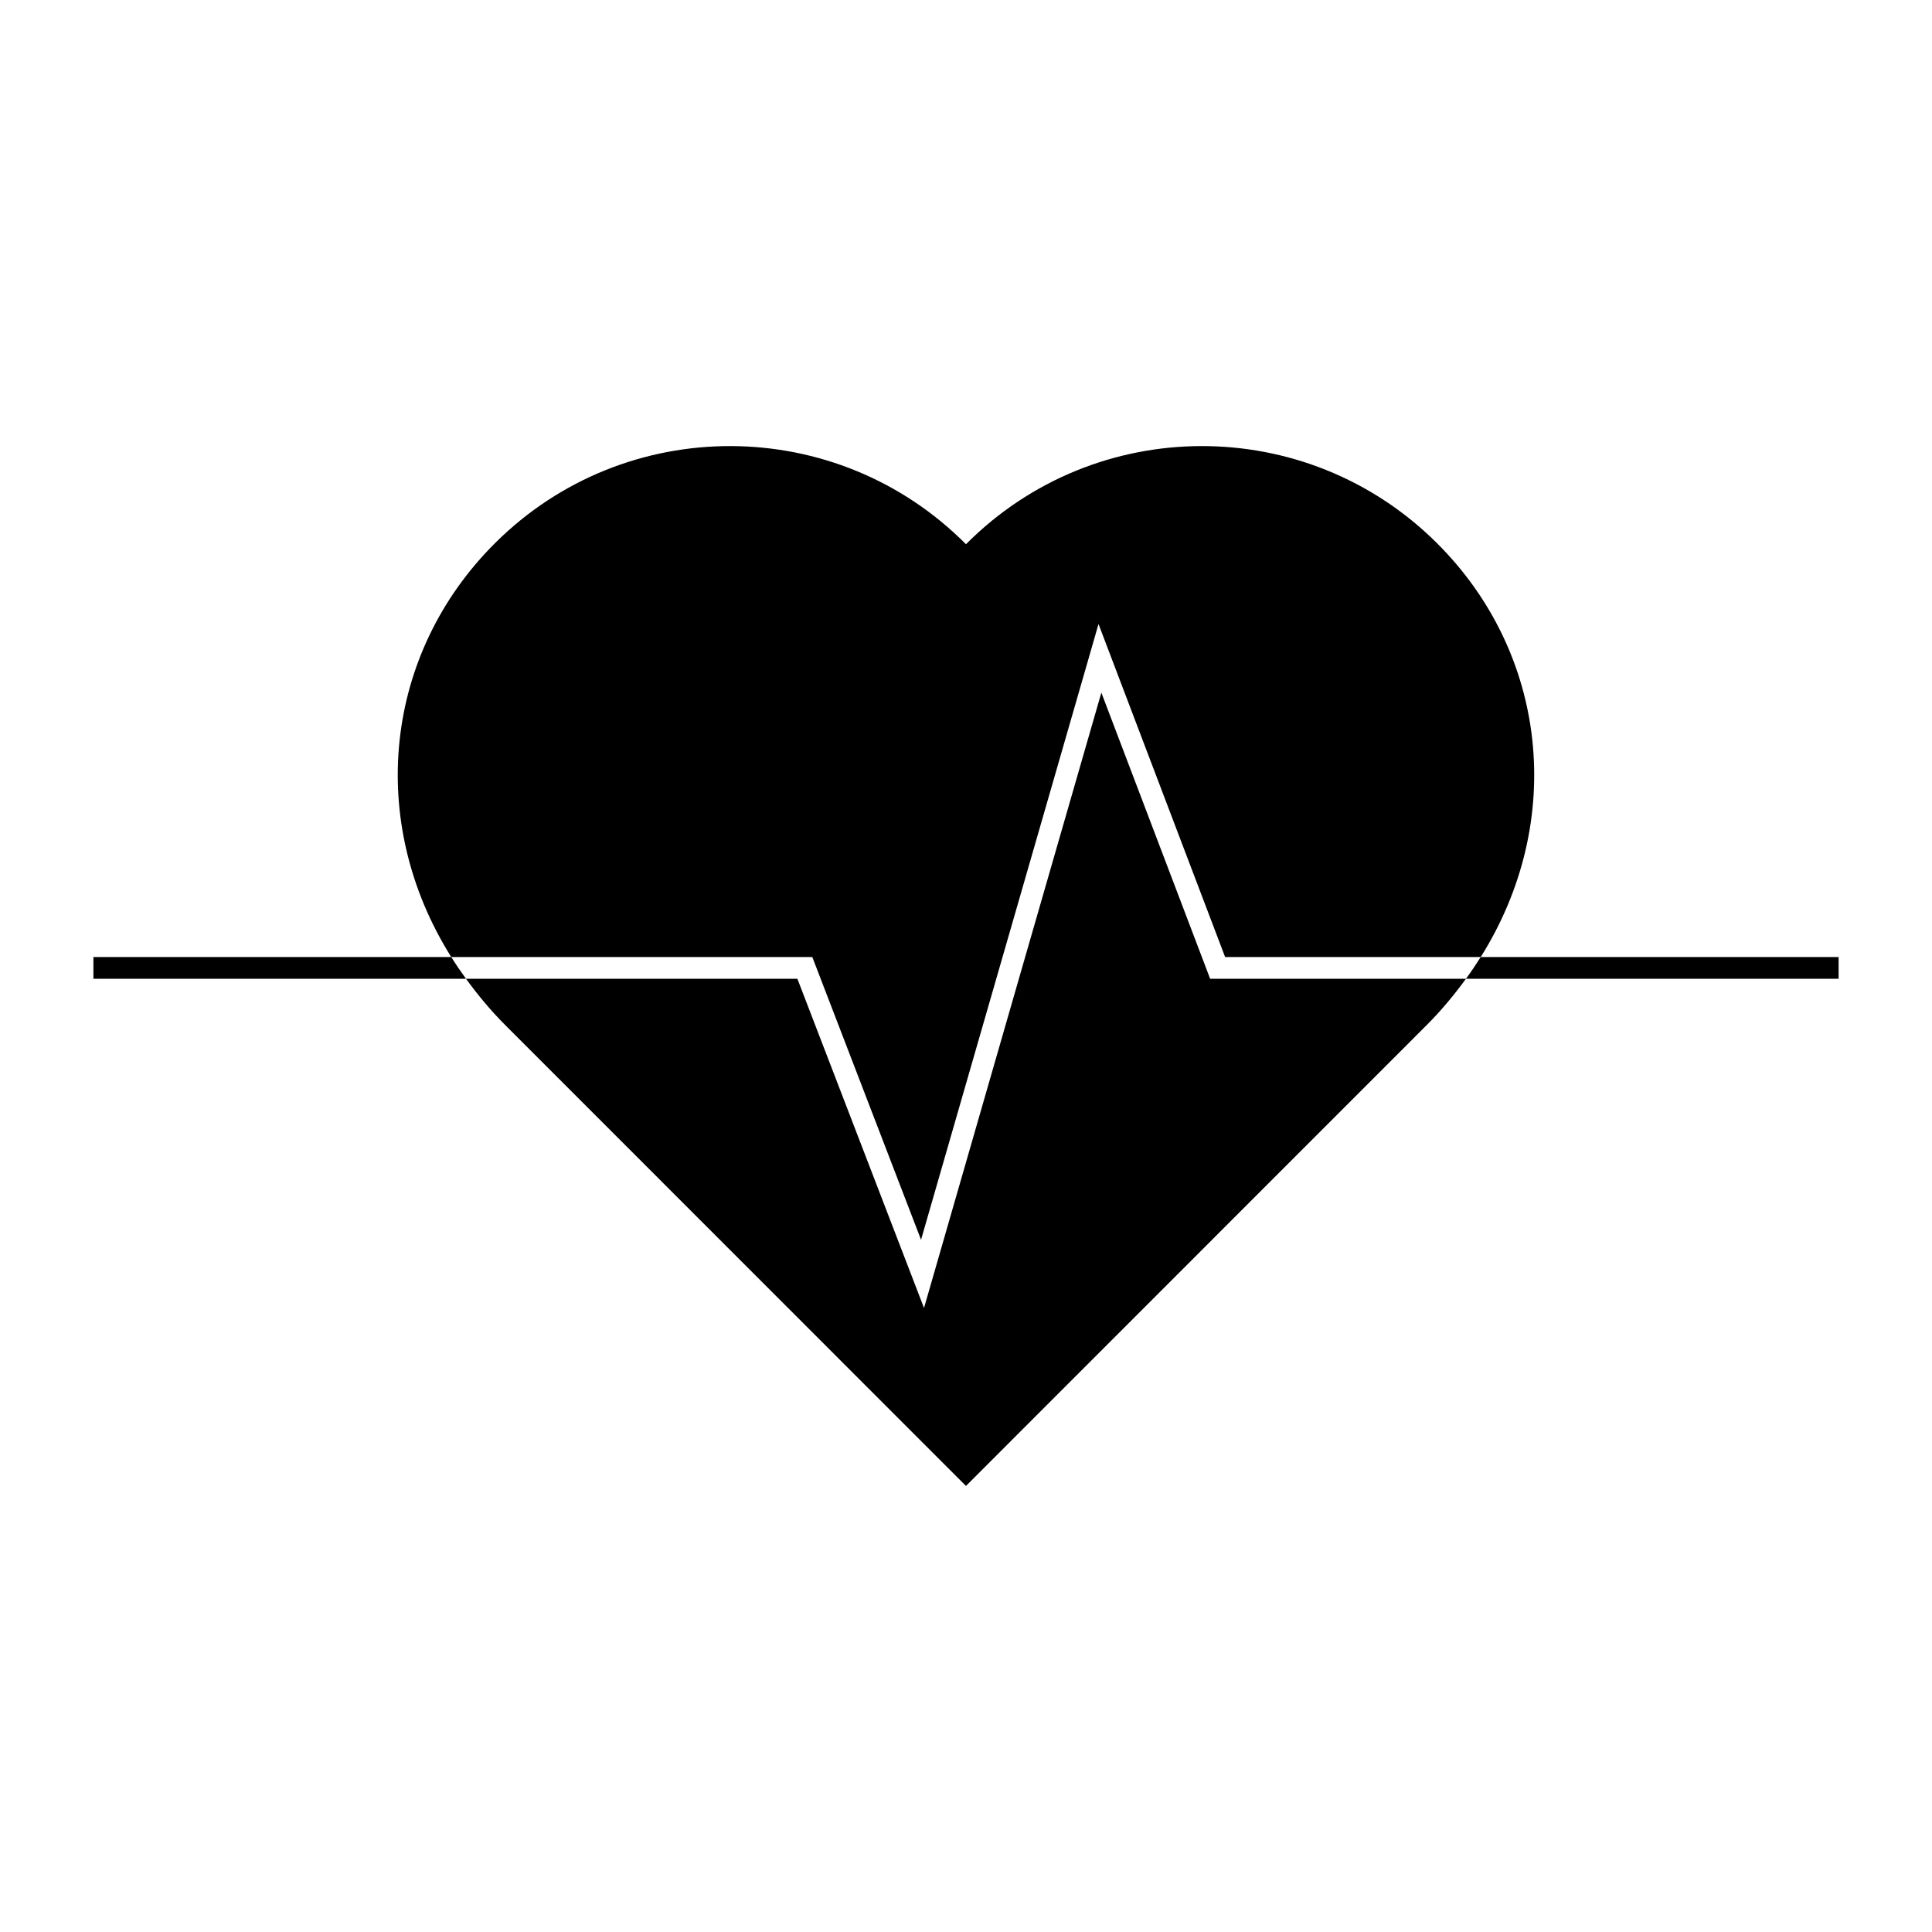 <svg width='200' height='200' fill="#000000" xmlns="http://www.w3.org/2000/svg" xmlns:xlink="http://www.w3.org/1999/xlink" version="1.1" x="0px" y="0px" viewBox="0 0 100 100" enable-background="new 0 0 100 100" xml:space="preserve"><path fill="#000000" d="M57.006,35.851l-9.179,31.85l-6.554-17.039H24.12c0.603,0.825,1.264,1.629,2.026,2.391  c8.282,8.282,21.533,21.538,23.852,23.859c2.321-2.32,15.57-15.577,23.853-23.859c0.762-0.762,1.423-1.566,2.026-2.391H62.637  L57.006,35.851z"/><path d="M4.835,49.537v1.124H24.12c-0.27-0.37-0.524-0.744-0.763-1.124H4.835z"/><path d="M95.165,49.537H76.641c-0.239,0.38-0.493,0.755-0.763,1.124h19.288V49.537z"/><path d="M74.367,28.104c-6.747-6.712-17.657-6.683-24.368,0.065c-6.711-6.748-17.621-6.777-24.368-0.065  c-5.744,5.713-6.692,14.396-2.274,21.433h18.688l5.628,14.634L56.859,32.3l6.553,17.237h13.229  C81.059,42.5,80.111,33.817,74.367,28.104z"/></svg>